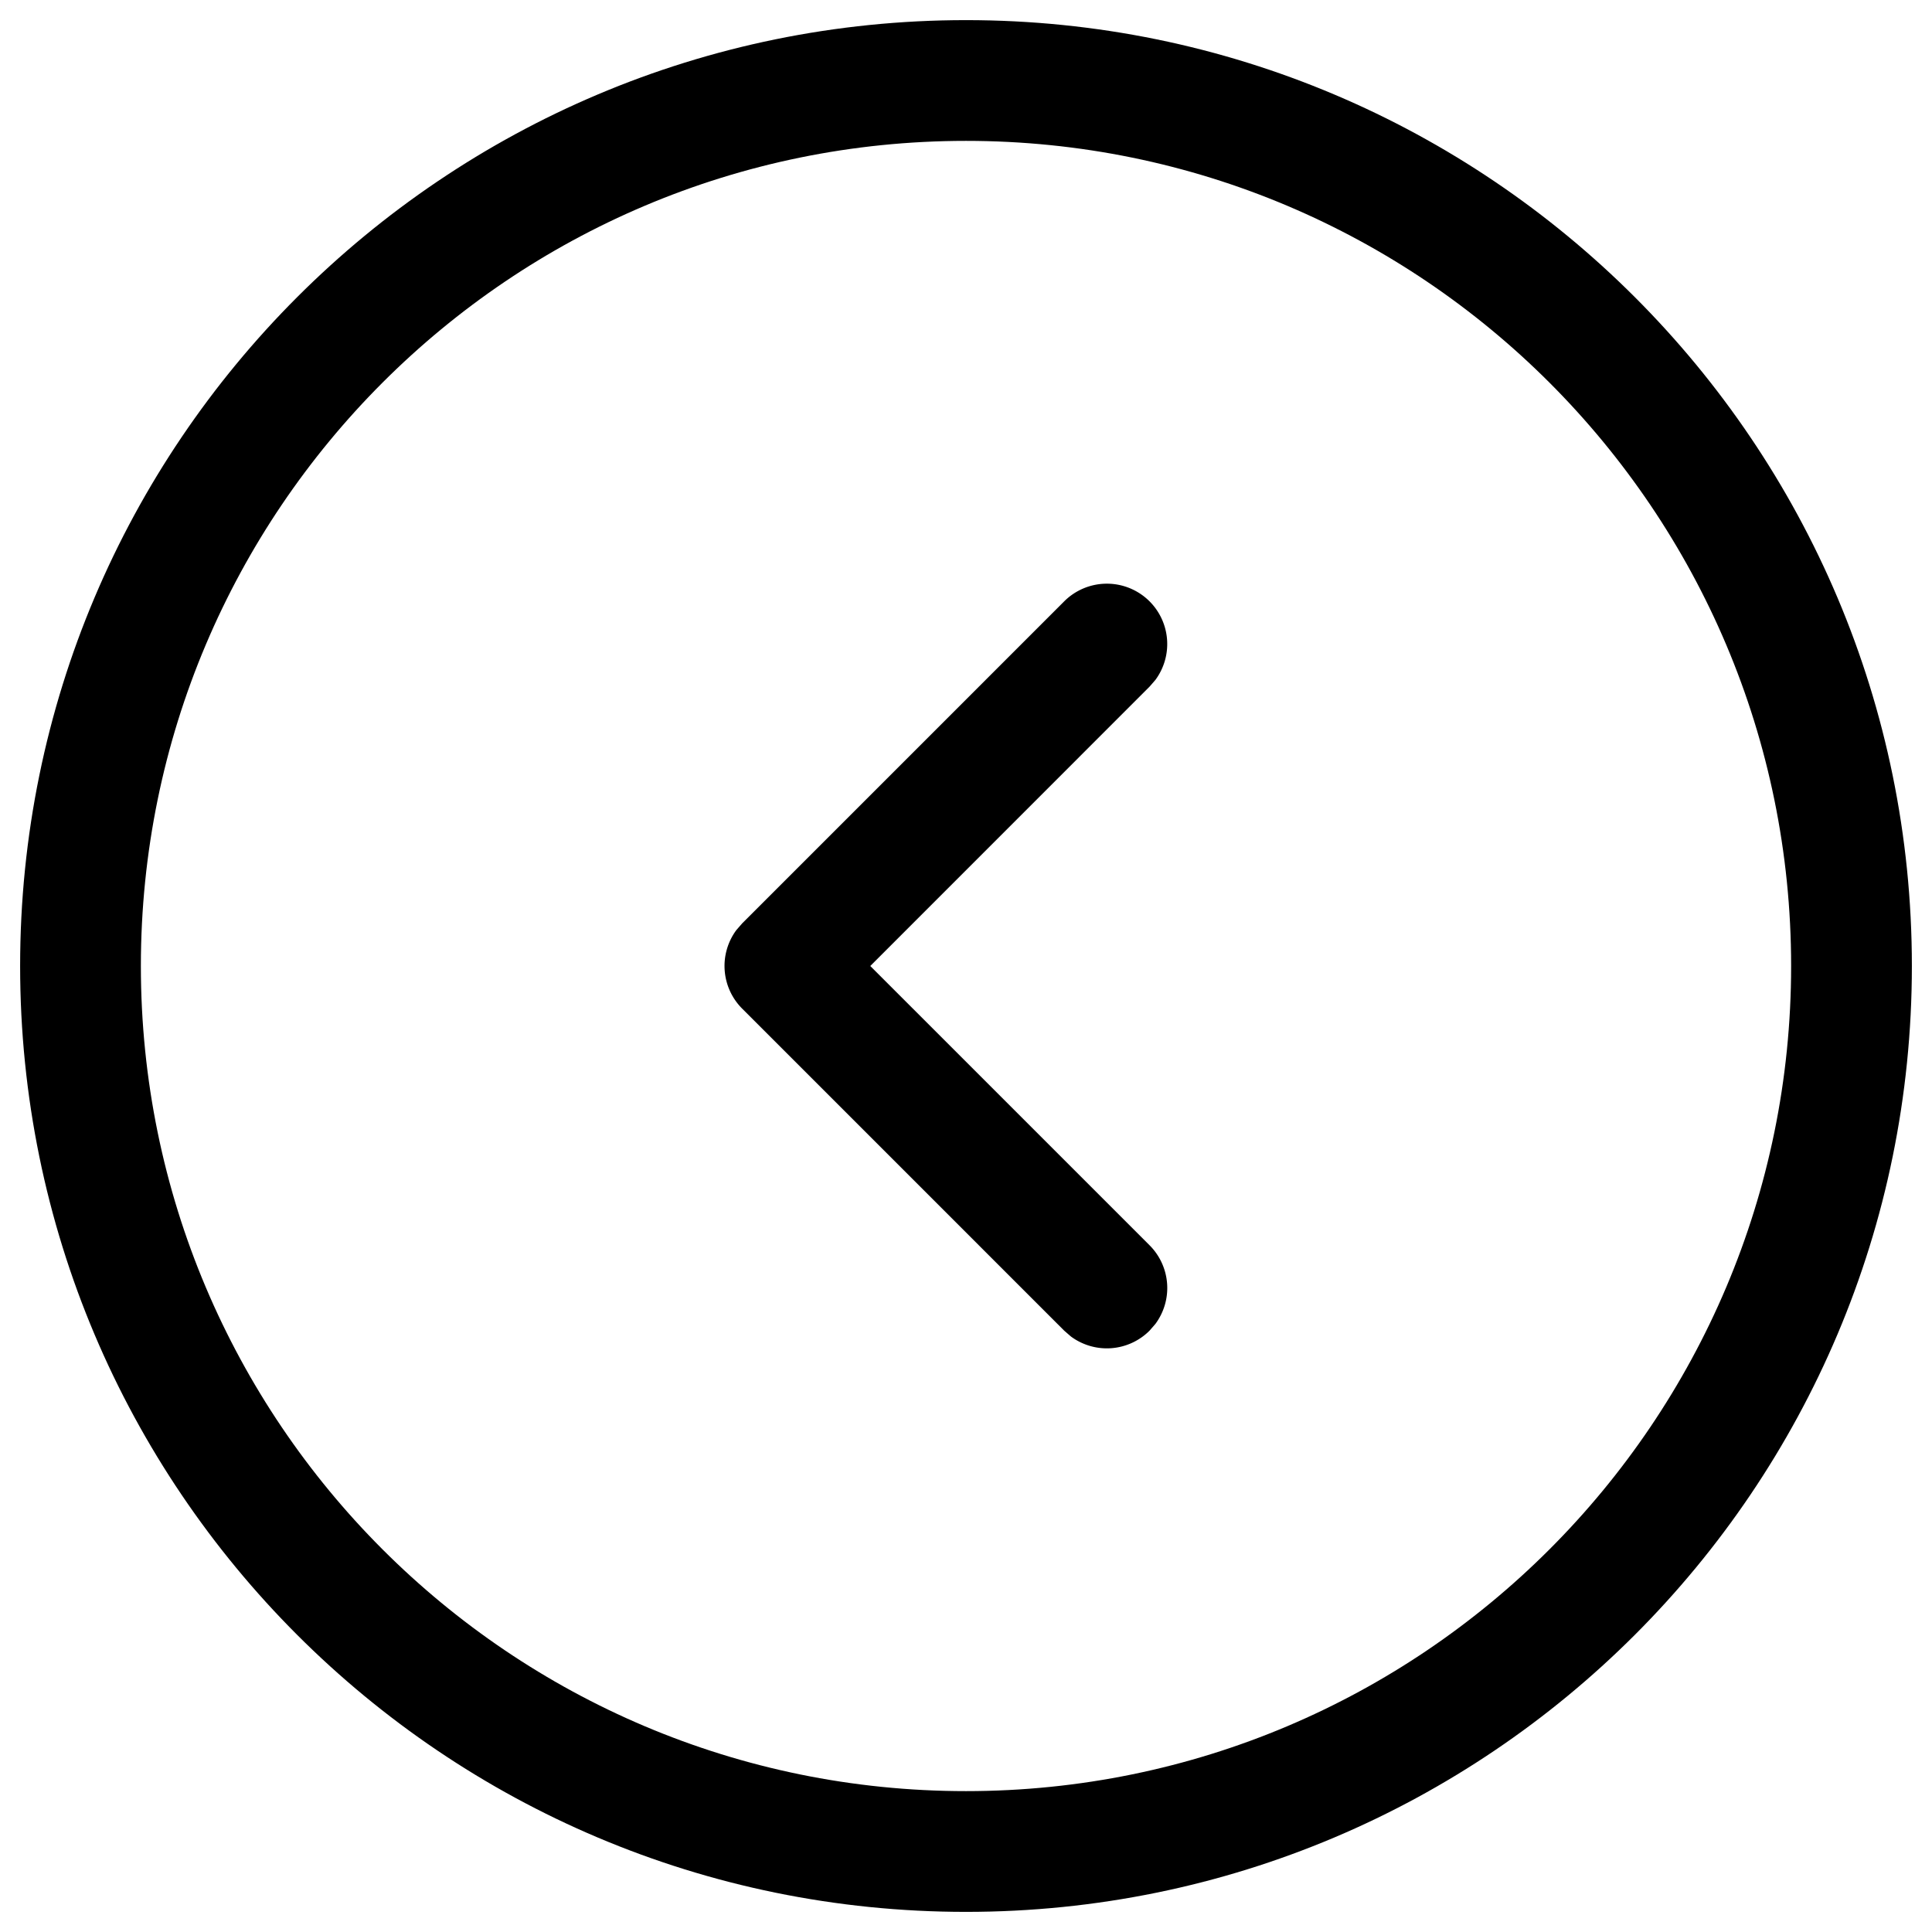 <svg width="24" height="24" xmlns="http://www.w3.org/2000/svg">
    <g fill="currentColor" fill-rule="nonzero">
        <path fill="currentColor" d="M23.75 12C23.75 5.51 18.49.25 12 .25S.25 5.51.25 12 5.51 23.75 12 23.75 23.75 18.49 23.75 12zm-1.5 0c0 5.66-4.59 10.25-10.25 10.25S1.75 17.66 1.75 12 6.34 1.75 12 1.75 22.25 6.34 22.25 12z"/>
        <path fill="currentColor" d="M14.28 7.47a.75.75 0 01.073.976l-.073.084L10.811 12l3.47 3.47a.75.75 0 01.072.976l-.073.084a.75.75 0 01-.976.073l-.084-.073-4-4a.75.75 0 01-.073-.976l.073-.084 4-4a.75.75 0 011.06 0z"/>
    </g>
</svg>